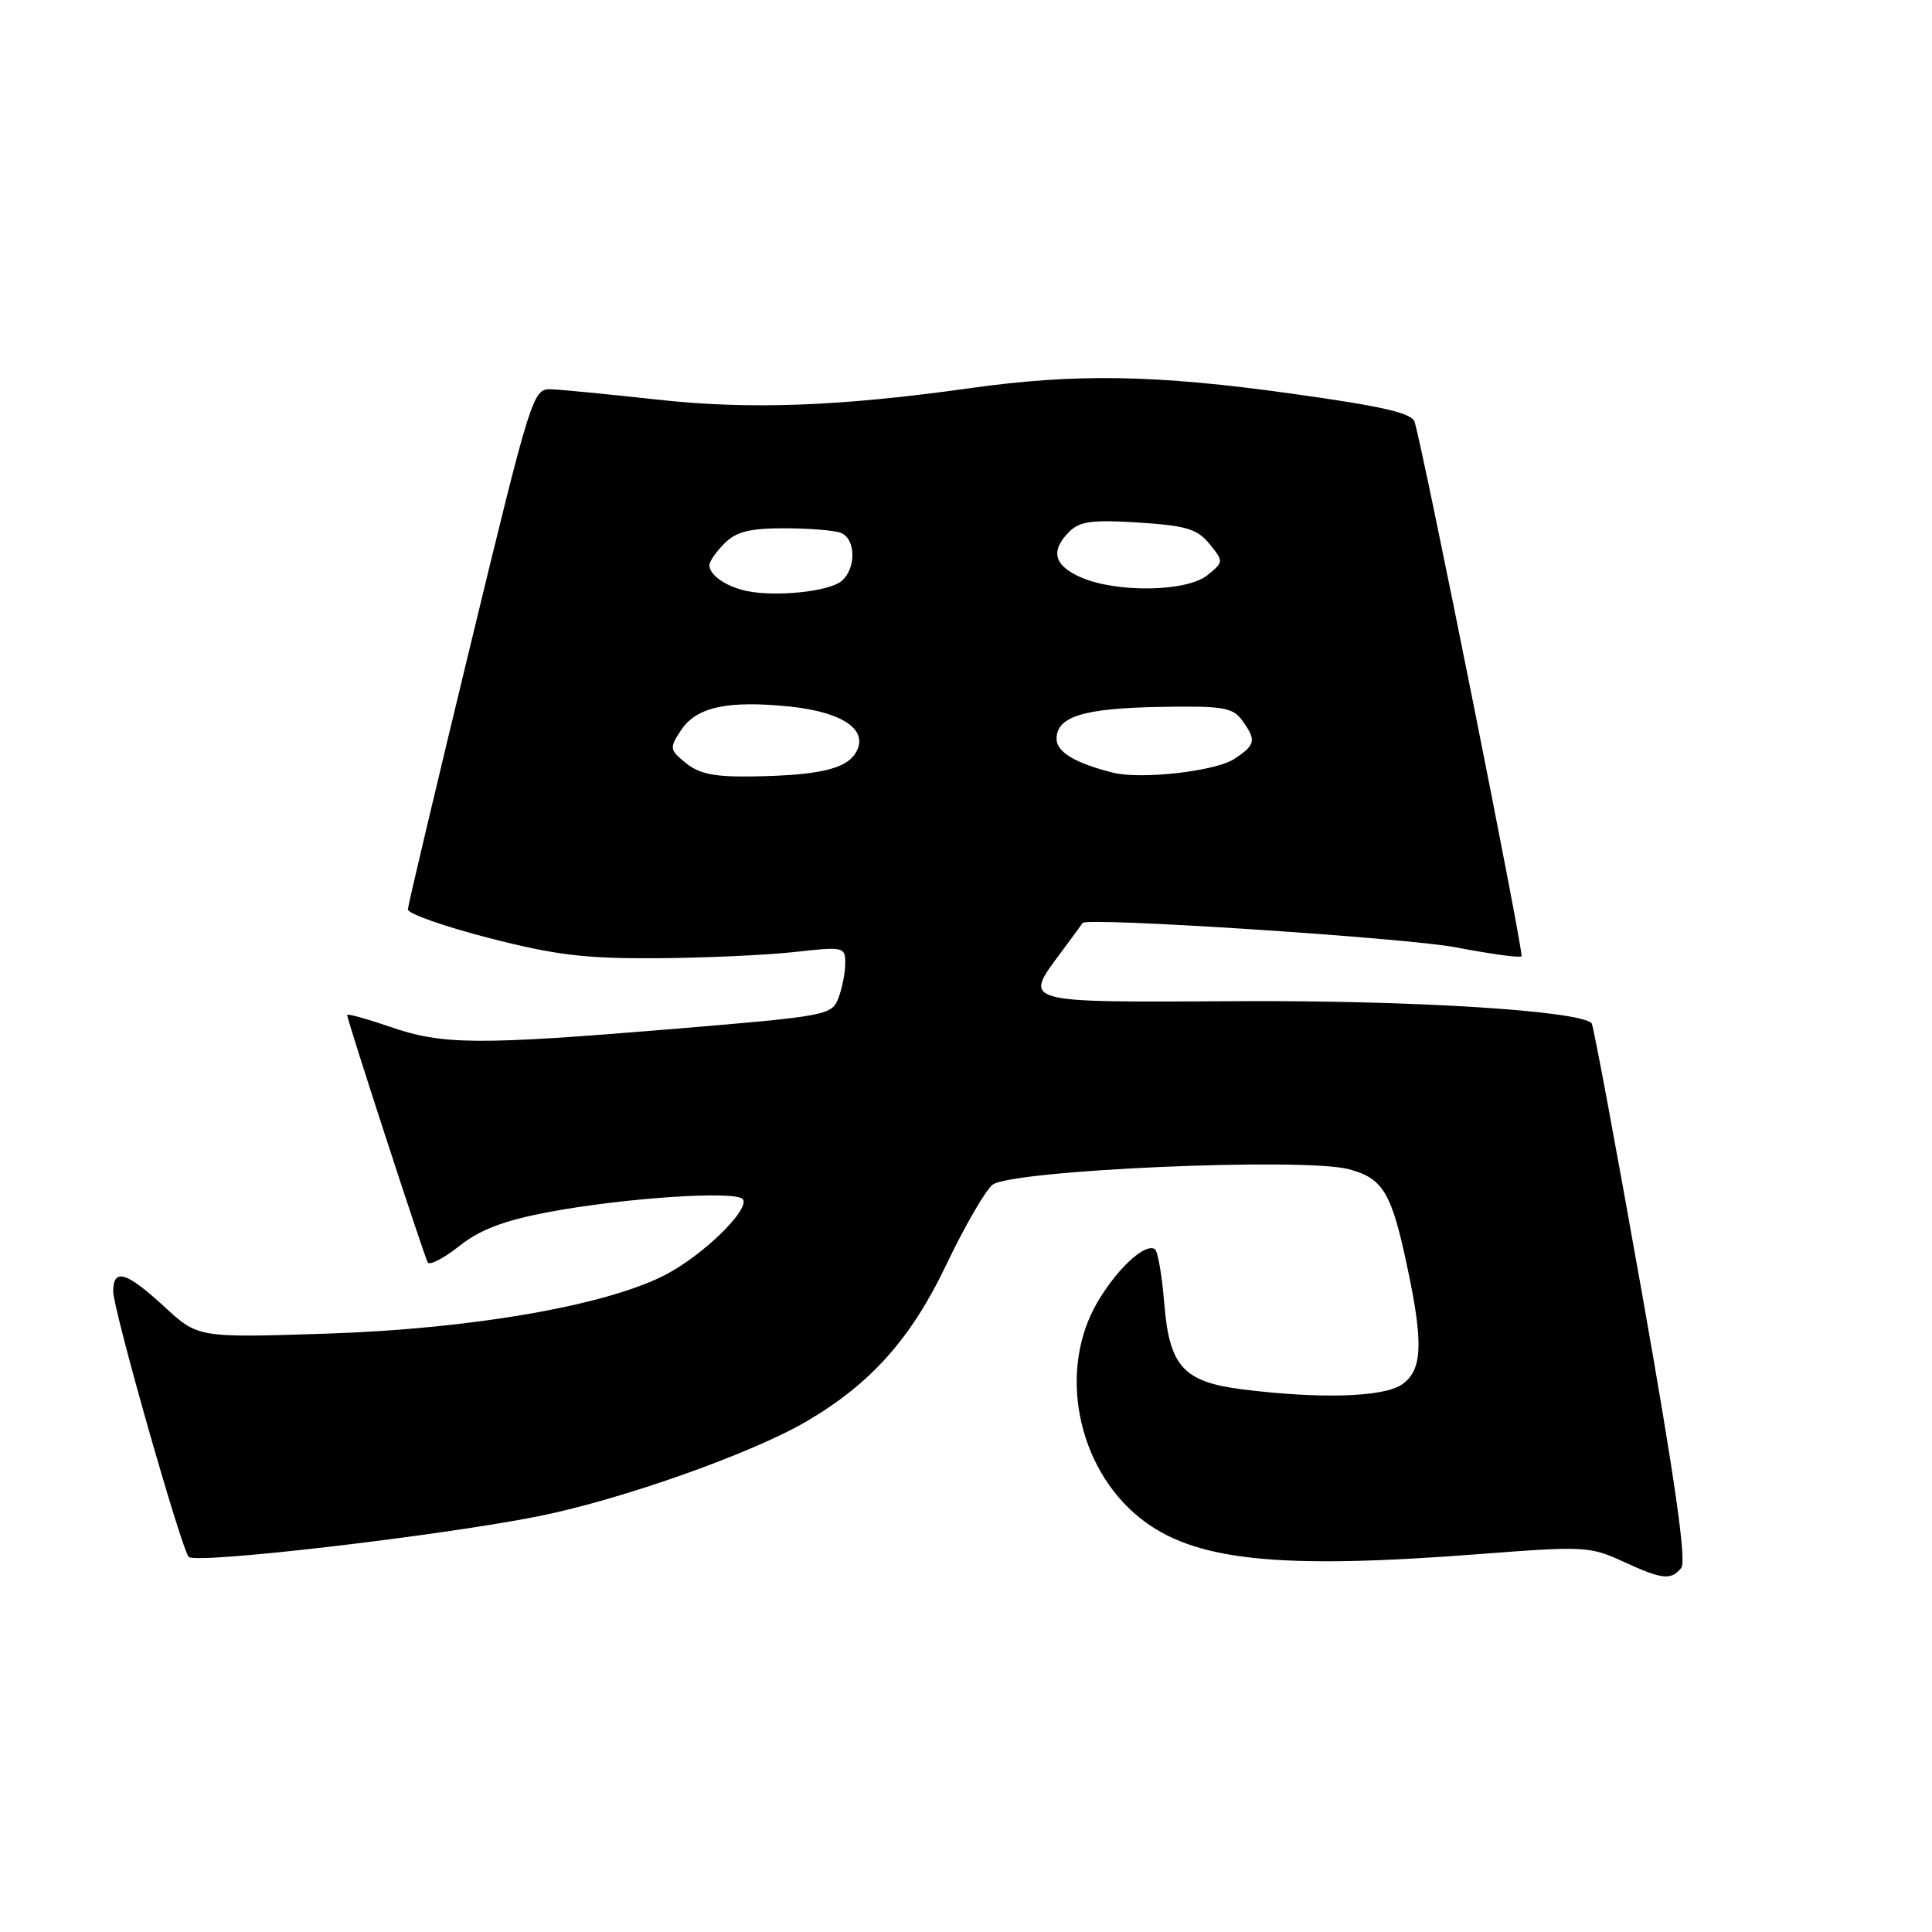<?xml version="1.0" encoding="UTF-8" standalone="no"?>
<!DOCTYPE svg PUBLIC "-//W3C//DTD SVG 1.1//EN" "http://www.w3.org/Graphics/SVG/1.1/DTD/svg11.dtd" >
<svg xmlns="http://www.w3.org/2000/svg" xmlns:xlink="http://www.w3.org/1999/xlink" version="1.1" viewBox="0 0 256 256">
 <g >
 <path fill="currentColor"
d=" M 222.78 207.75 C 223.49 206.88 221.92 195.88 217.55 171.23 C 214.11 151.84 211.12 135.79 210.90 135.58 C 209.20 133.91 187.21 132.54 164.25 132.66 C 134.93 132.82 135.55 132.99 140.67 126.09 C 142.14 124.12 143.39 122.41 143.45 122.30 C 143.89 121.50 186.24 124.26 192.86 125.52 C 197.45 126.40 201.39 126.94 201.61 126.72 C 201.96 126.37 188.71 60.15 187.45 55.93 C 187.09 54.73 183.36 53.86 171.24 52.17 C 153.12 49.64 142.59 49.46 128.50 51.44 C 111.16 53.87 99.25 54.30 87.00 52.94 C 80.67 52.24 74.39 51.63 73.03 51.58 C 70.62 51.50 70.41 52.14 62.33 85.50 C 57.80 104.20 54.07 119.95 54.04 120.50 C 54.02 121.06 58.84 122.75 64.75 124.28 C 73.60 126.56 77.53 127.03 87.00 126.97 C 93.33 126.93 101.54 126.56 105.25 126.15 C 111.80 125.42 112.00 125.46 112.00 127.63 C 112.00 128.86 111.60 130.93 111.10 132.23 C 110.23 134.53 109.63 134.64 89.35 136.33 C 63.15 138.50 58.66 138.46 51.66 136.05 C 48.55 134.98 46.00 134.28 46.00 134.49 C 46.00 135.16 56.20 166.47 56.68 167.28 C 56.94 167.70 58.83 166.72 60.88 165.09 C 63.61 162.93 66.75 161.74 72.56 160.63 C 82.72 158.71 97.71 157.72 98.45 158.92 C 99.33 160.35 93.00 166.47 88.01 169.00 C 80.08 173.03 62.42 176.08 43.37 176.71 C 26.24 177.27 26.24 177.27 21.76 173.13 C 16.75 168.51 15.00 167.99 15.00 171.12 C 15.00 173.52 23.98 205.08 25.00 206.29 C 25.86 207.30 58.48 203.50 71.50 200.88 C 82.45 198.67 99.63 192.58 106.87 188.34 C 115.39 183.34 120.72 177.38 125.39 167.58 C 127.78 162.57 130.53 157.81 131.50 157.00 C 133.86 155.04 172.81 153.33 178.74 154.93 C 183.31 156.16 184.40 158.01 186.54 168.21 C 188.63 178.11 188.45 181.57 185.78 183.44 C 183.37 185.13 175.01 185.39 164.72 184.11 C 156.78 183.12 154.94 181.09 154.26 172.59 C 153.96 168.94 153.41 165.75 153.02 165.51 C 151.70 164.70 148.02 168.10 145.41 172.56 C 140.16 181.52 142.68 194.40 151.00 201.10 C 158.12 206.83 169.22 208.01 196.35 205.90 C 209.81 204.86 210.72 204.91 215.00 206.88 C 220.27 209.31 221.40 209.44 222.78 207.75 Z  M 90.91 101.13 C 88.71 99.35 88.68 99.14 90.23 96.77 C 92.25 93.68 96.40 92.78 104.64 93.62 C 111.79 94.36 115.24 96.81 113.35 99.81 C 112.03 101.91 108.42 102.73 99.86 102.88 C 94.74 102.97 92.69 102.57 90.91 101.13 Z  M 147.50 102.39 C 142.50 101.14 140.00 99.65 140.00 97.91 C 140.00 94.95 143.54 93.85 153.67 93.67 C 162.02 93.52 163.33 93.73 164.58 95.44 C 166.51 98.09 166.39 98.70 163.54 100.57 C 161.05 102.20 151.21 103.31 147.50 102.39 Z  M 99.00 78.32 C 96.23 77.75 94.00 76.22 94.00 74.88 C 94.00 74.39 94.90 73.10 96.00 72.00 C 97.55 70.45 99.33 70.00 103.92 70.00 C 107.17 70.00 110.55 70.27 111.42 70.61 C 113.42 71.38 113.47 75.36 111.50 77.00 C 109.84 78.38 102.89 79.11 99.00 78.32 Z  M 143.25 76.51 C 139.64 74.94 139.14 73.00 141.69 70.45 C 143.08 69.07 144.73 68.85 150.87 69.24 C 157.20 69.65 158.65 70.09 160.27 72.08 C 162.16 74.41 162.15 74.46 159.98 76.22 C 157.26 78.42 148.01 78.58 143.25 76.51 Z "/>
</g>
</svg>